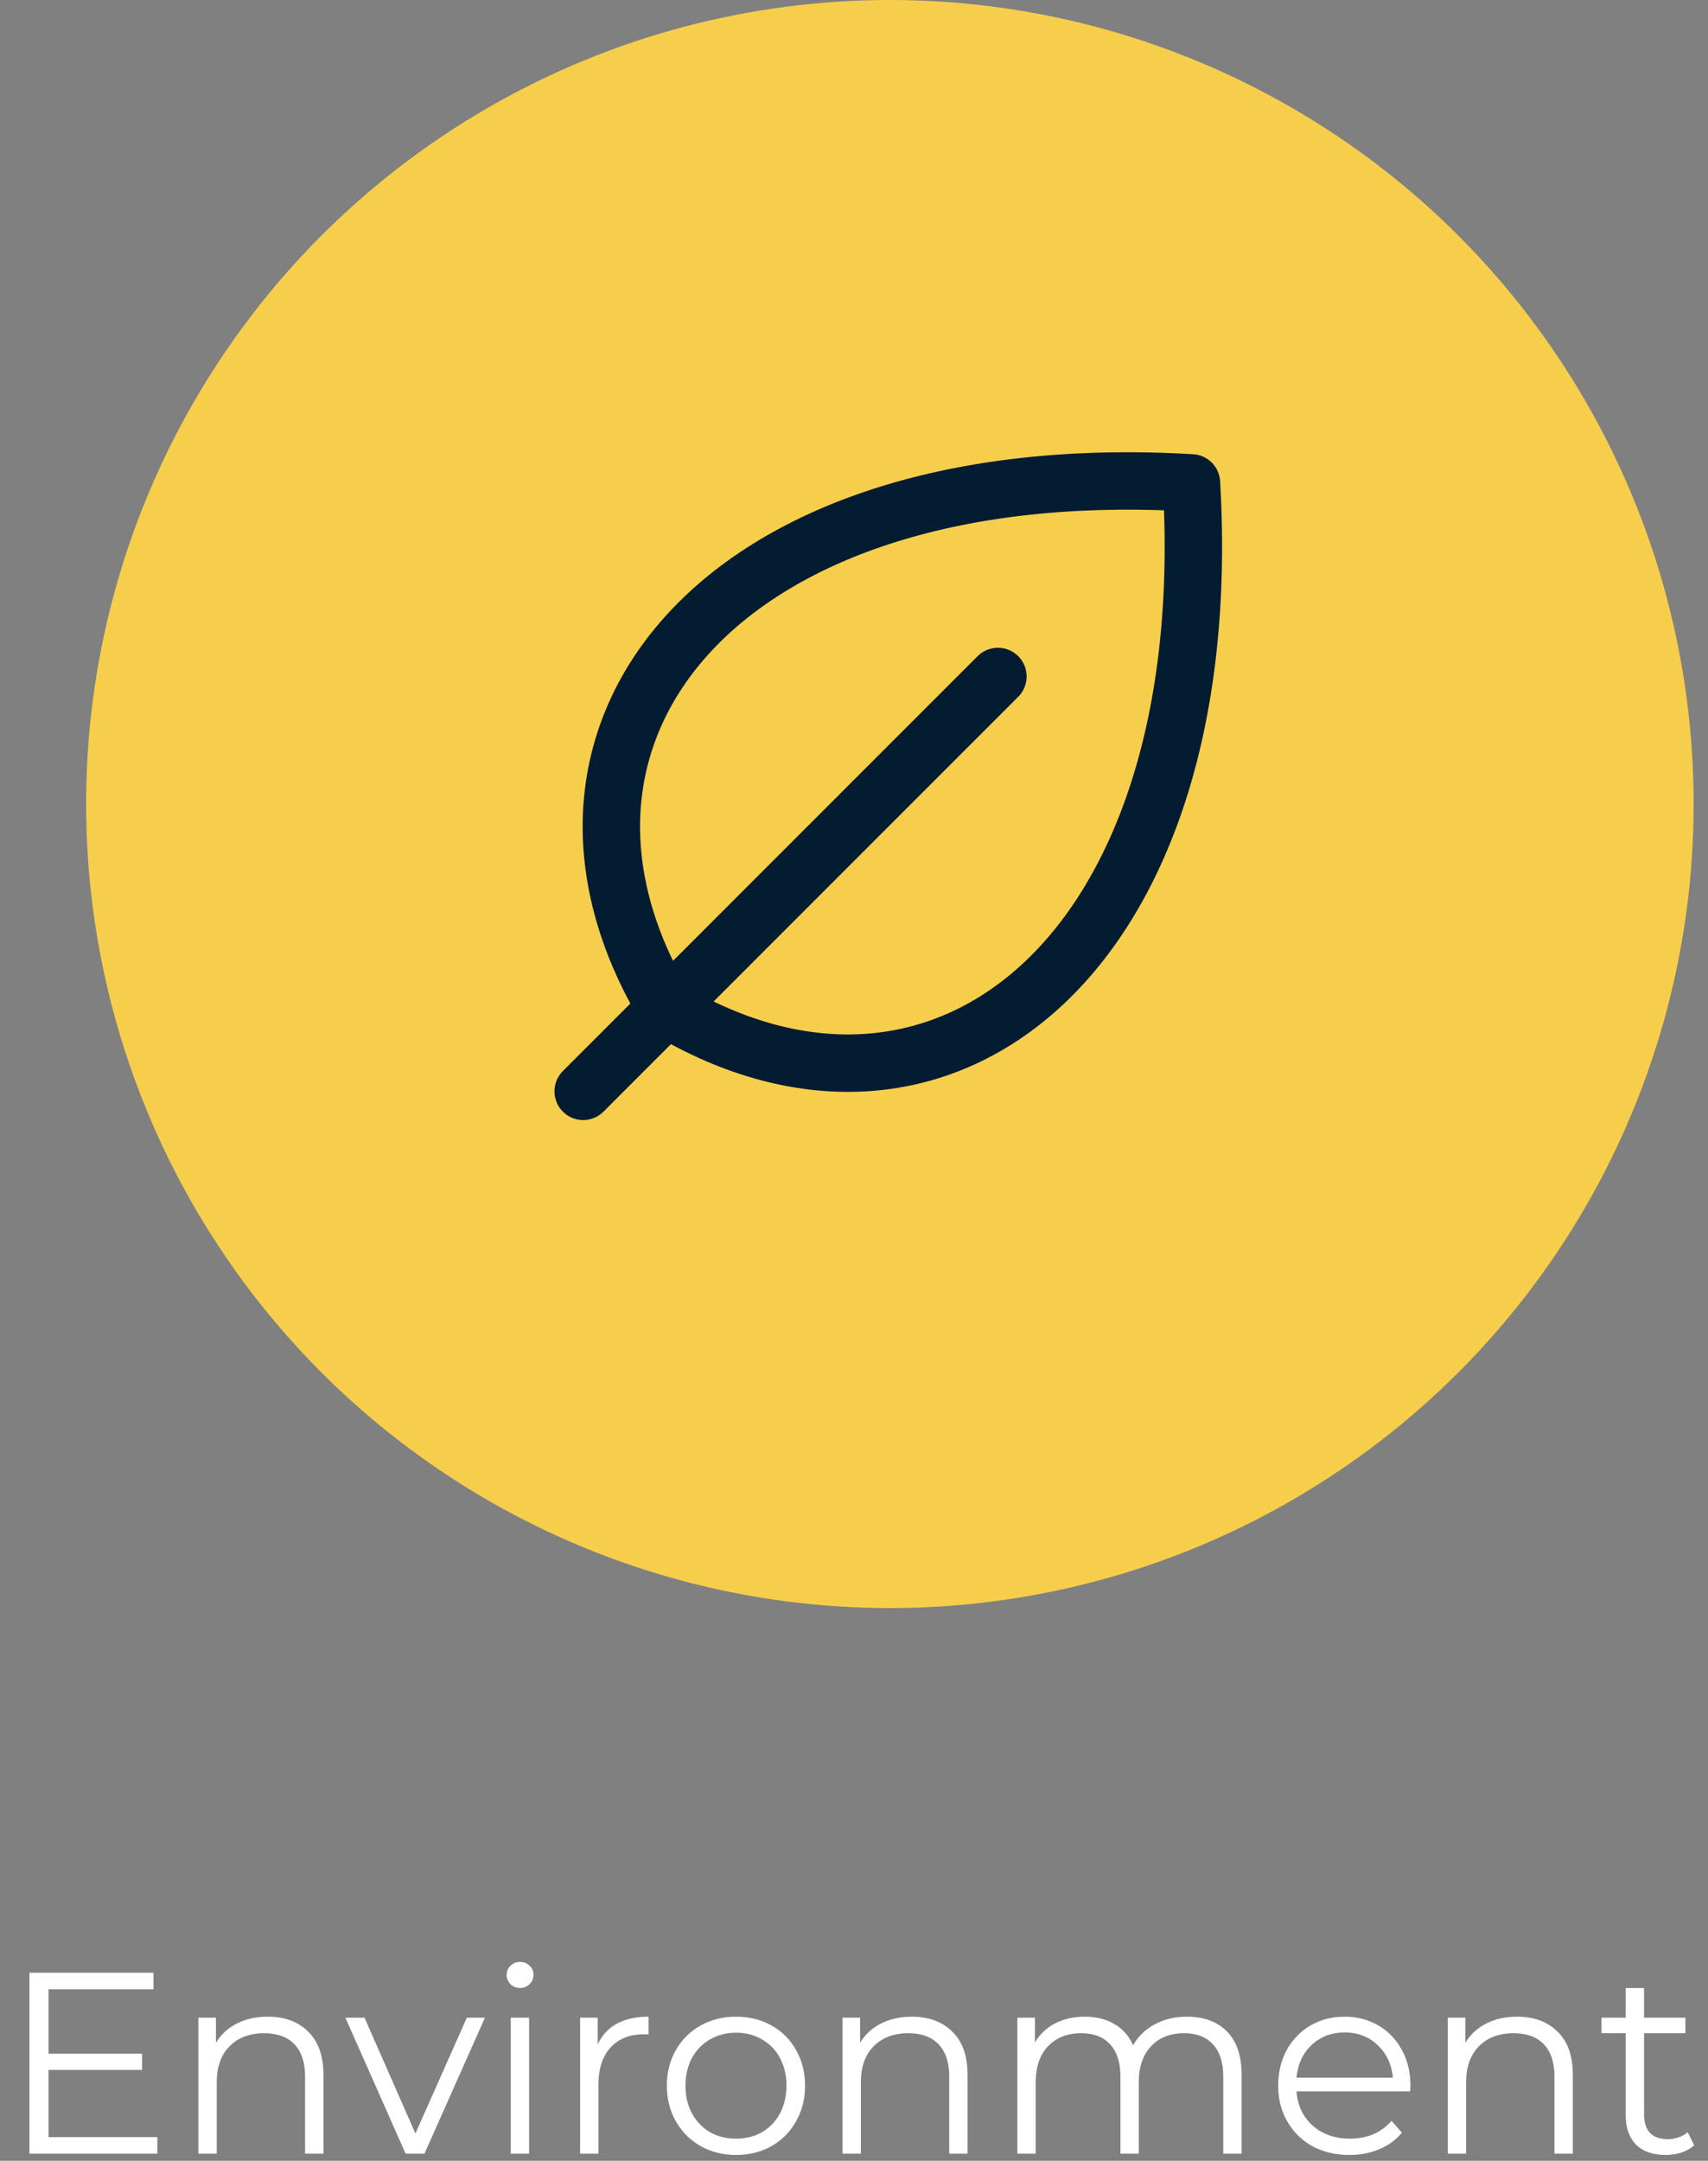 <svg width="238" height="301" viewBox="0 0 238 301" fill="none" xmlns="http://www.w3.org/2000/svg">
<rect x="0" y="0" width="238" height="301" fill="#808080" stroke="none"/>
<circle cx="124" cy="112" r="112" fill="#F6CE4B"/>
<path d="M21.924 297.696V300H4.104V274.8H21.384V277.104H6.768V286.068H19.8V288.336H6.768V297.696H21.924ZM37.294 280.92C39.67 280.92 41.554 281.616 42.946 283.008C44.362 284.376 45.07 286.38 45.07 289.02V300H42.514V289.272C42.514 287.304 42.022 285.804 41.038 284.772C40.054 283.74 38.65 283.224 36.826 283.224C34.786 283.224 33.166 283.836 31.966 285.06C30.79 286.26 30.202 287.928 30.202 290.064V300H27.646V281.064H30.094V284.556C30.79 283.404 31.75 282.516 32.974 281.892C34.222 281.244 35.662 280.92 37.294 280.92ZM67.57 281.064L59.146 300H56.518L48.13 281.064H50.794L57.886 297.192L65.05 281.064H67.57ZM71.169 281.064H73.725V300H71.169V281.064ZM72.466 276.924C71.938 276.924 71.493 276.744 71.133 276.384C70.773 276.024 70.594 275.592 70.594 275.088C70.594 274.608 70.773 274.188 71.133 273.828C71.493 273.468 71.938 273.288 72.466 273.288C72.993 273.288 73.438 273.468 73.797 273.828C74.157 274.164 74.338 274.572 74.338 275.052C74.338 275.58 74.157 276.024 73.797 276.384C73.438 276.744 72.993 276.924 72.466 276.924ZM83.285 284.772C83.885 283.5 84.773 282.54 85.949 281.892C87.149 281.244 88.625 280.92 90.377 280.92V283.404L89.765 283.368C87.773 283.368 86.213 283.98 85.085 285.204C83.957 286.428 83.393 288.144 83.393 290.352V300H80.837V281.064H83.285V284.772ZM102.57 300.18C100.746 300.18 99.102 299.772 97.638 298.956C96.174 298.116 95.022 296.964 94.182 295.5C93.342 294.036 92.922 292.38 92.922 290.532C92.922 288.684 93.342 287.028 94.182 285.564C95.022 284.1 96.174 282.96 97.638 282.144C99.102 281.328 100.746 280.92 102.57 280.92C104.394 280.92 106.038 281.328 107.502 282.144C108.966 282.96 110.106 284.1 110.922 285.564C111.762 287.028 112.182 288.684 112.182 290.532C112.182 292.38 111.762 294.036 110.922 295.5C110.106 296.964 108.966 298.116 107.502 298.956C106.038 299.772 104.394 300.18 102.57 300.18ZM102.57 297.912C103.914 297.912 105.114 297.612 106.17 297.012C107.25 296.388 108.09 295.512 108.69 294.384C109.29 293.256 109.59 291.972 109.59 290.532C109.59 289.092 109.29 287.808 108.69 286.68C108.09 285.552 107.25 284.688 106.17 284.088C105.114 283.464 103.914 283.152 102.57 283.152C101.226 283.152 100.014 283.464 98.934 284.088C97.878 284.688 97.038 285.552 96.414 286.68C95.814 287.808 95.514 289.092 95.514 290.532C95.514 291.972 95.814 293.256 96.414 294.384C97.038 295.512 97.878 296.388 98.934 297.012C100.014 297.612 101.226 297.912 102.57 297.912ZM127.048 280.92C129.424 280.92 131.308 281.616 132.7 283.008C134.116 284.376 134.824 286.38 134.824 289.02V300H132.268V289.272C132.268 287.304 131.776 285.804 130.792 284.772C129.808 283.74 128.404 283.224 126.58 283.224C124.54 283.224 122.92 283.836 121.72 285.06C120.544 286.26 119.956 287.928 119.956 290.064V300H117.4V281.064H119.848V284.556C120.544 283.404 121.504 282.516 122.728 281.892C123.976 281.244 125.416 280.92 127.048 280.92ZM165.379 280.92C167.755 280.92 169.615 281.604 170.959 282.972C172.327 284.34 173.011 286.356 173.011 289.02V300H170.455V289.272C170.455 287.304 169.975 285.804 169.015 284.772C168.079 283.74 166.747 283.224 165.019 283.224C163.051 283.224 161.503 283.836 160.375 285.06C159.247 286.26 158.683 287.928 158.683 290.064V300H156.127V289.272C156.127 287.304 155.647 285.804 154.687 284.772C153.751 283.74 152.407 283.224 150.655 283.224C148.711 283.224 147.163 283.836 146.011 285.06C144.883 286.26 144.319 287.928 144.319 290.064V300H141.763V281.064H144.211V284.52C144.883 283.368 145.819 282.48 147.019 281.856C148.219 281.232 149.599 280.92 151.159 280.92C152.743 280.92 154.111 281.256 155.263 281.928C156.439 282.6 157.315 283.596 157.891 284.916C158.587 283.668 159.583 282.696 160.879 282C162.199 281.28 163.699 280.92 165.379 280.92ZM196.501 291.324H180.661C180.805 293.292 181.561 294.888 182.929 296.112C184.297 297.312 186.025 297.912 188.113 297.912C189.289 297.912 190.369 297.708 191.353 297.3C192.337 296.868 193.189 296.244 193.909 295.428L195.349 297.084C194.509 298.092 193.453 298.86 192.181 299.388C190.933 299.916 189.553 300.18 188.041 300.18C186.097 300.18 184.369 299.772 182.857 298.956C181.369 298.116 180.205 296.964 179.365 295.5C178.525 294.036 178.105 292.38 178.105 290.532C178.105 288.684 178.501 287.028 179.293 285.564C180.109 284.1 181.213 282.96 182.605 282.144C184.021 281.328 185.605 280.92 187.357 280.92C189.109 280.92 190.681 281.328 192.073 282.144C193.465 282.96 194.557 284.1 195.349 285.564C196.141 287.004 196.537 288.66 196.537 290.532L196.501 291.324ZM187.357 283.116C185.533 283.116 183.997 283.704 182.749 284.88C181.525 286.032 180.829 287.544 180.661 289.416H194.089C193.921 287.544 193.213 286.032 191.965 284.88C190.741 283.704 189.205 283.116 187.357 283.116ZM211.388 280.92C213.764 280.92 215.648 281.616 217.04 283.008C218.456 284.376 219.164 286.38 219.164 289.02V300H216.608V289.272C216.608 287.304 216.116 285.804 215.132 284.772C214.148 283.74 212.744 283.224 210.92 283.224C208.88 283.224 207.26 283.836 206.06 285.06C204.884 286.26 204.296 287.928 204.296 290.064V300H201.74V281.064H204.188V284.556C204.884 283.404 205.844 282.516 207.068 281.892C208.316 281.244 209.756 280.92 211.388 280.92ZM236.075 298.848C235.595 299.28 234.995 299.616 234.275 299.856C233.579 300.072 232.847 300.18 232.079 300.18C230.303 300.18 228.935 299.7 227.975 298.74C227.015 297.78 226.535 296.424 226.535 294.672V283.224H223.151V281.064H226.535V276.924H229.091V281.064H234.851V283.224H229.091V294.528C229.091 295.656 229.367 296.52 229.919 297.12C230.495 297.696 231.311 297.984 232.367 297.984C232.895 297.984 233.399 297.9 233.879 297.732C234.383 297.564 234.815 297.324 235.175 297.012L236.075 298.848Z" fill="white"/>
<path d="M139.054 94.232L81.263 152.022" stroke="#041C32" stroke-width="8" stroke-linecap="round" stroke-linejoin="round"/>
<path d="M92.821 140.465C69.705 101.938 100.527 63.411 166.022 67.264C169.875 132.759 131.348 163.581 92.821 140.465Z" stroke="#041C32" stroke-width="8" stroke-linecap="round" stroke-linejoin="round"/>
</svg>
